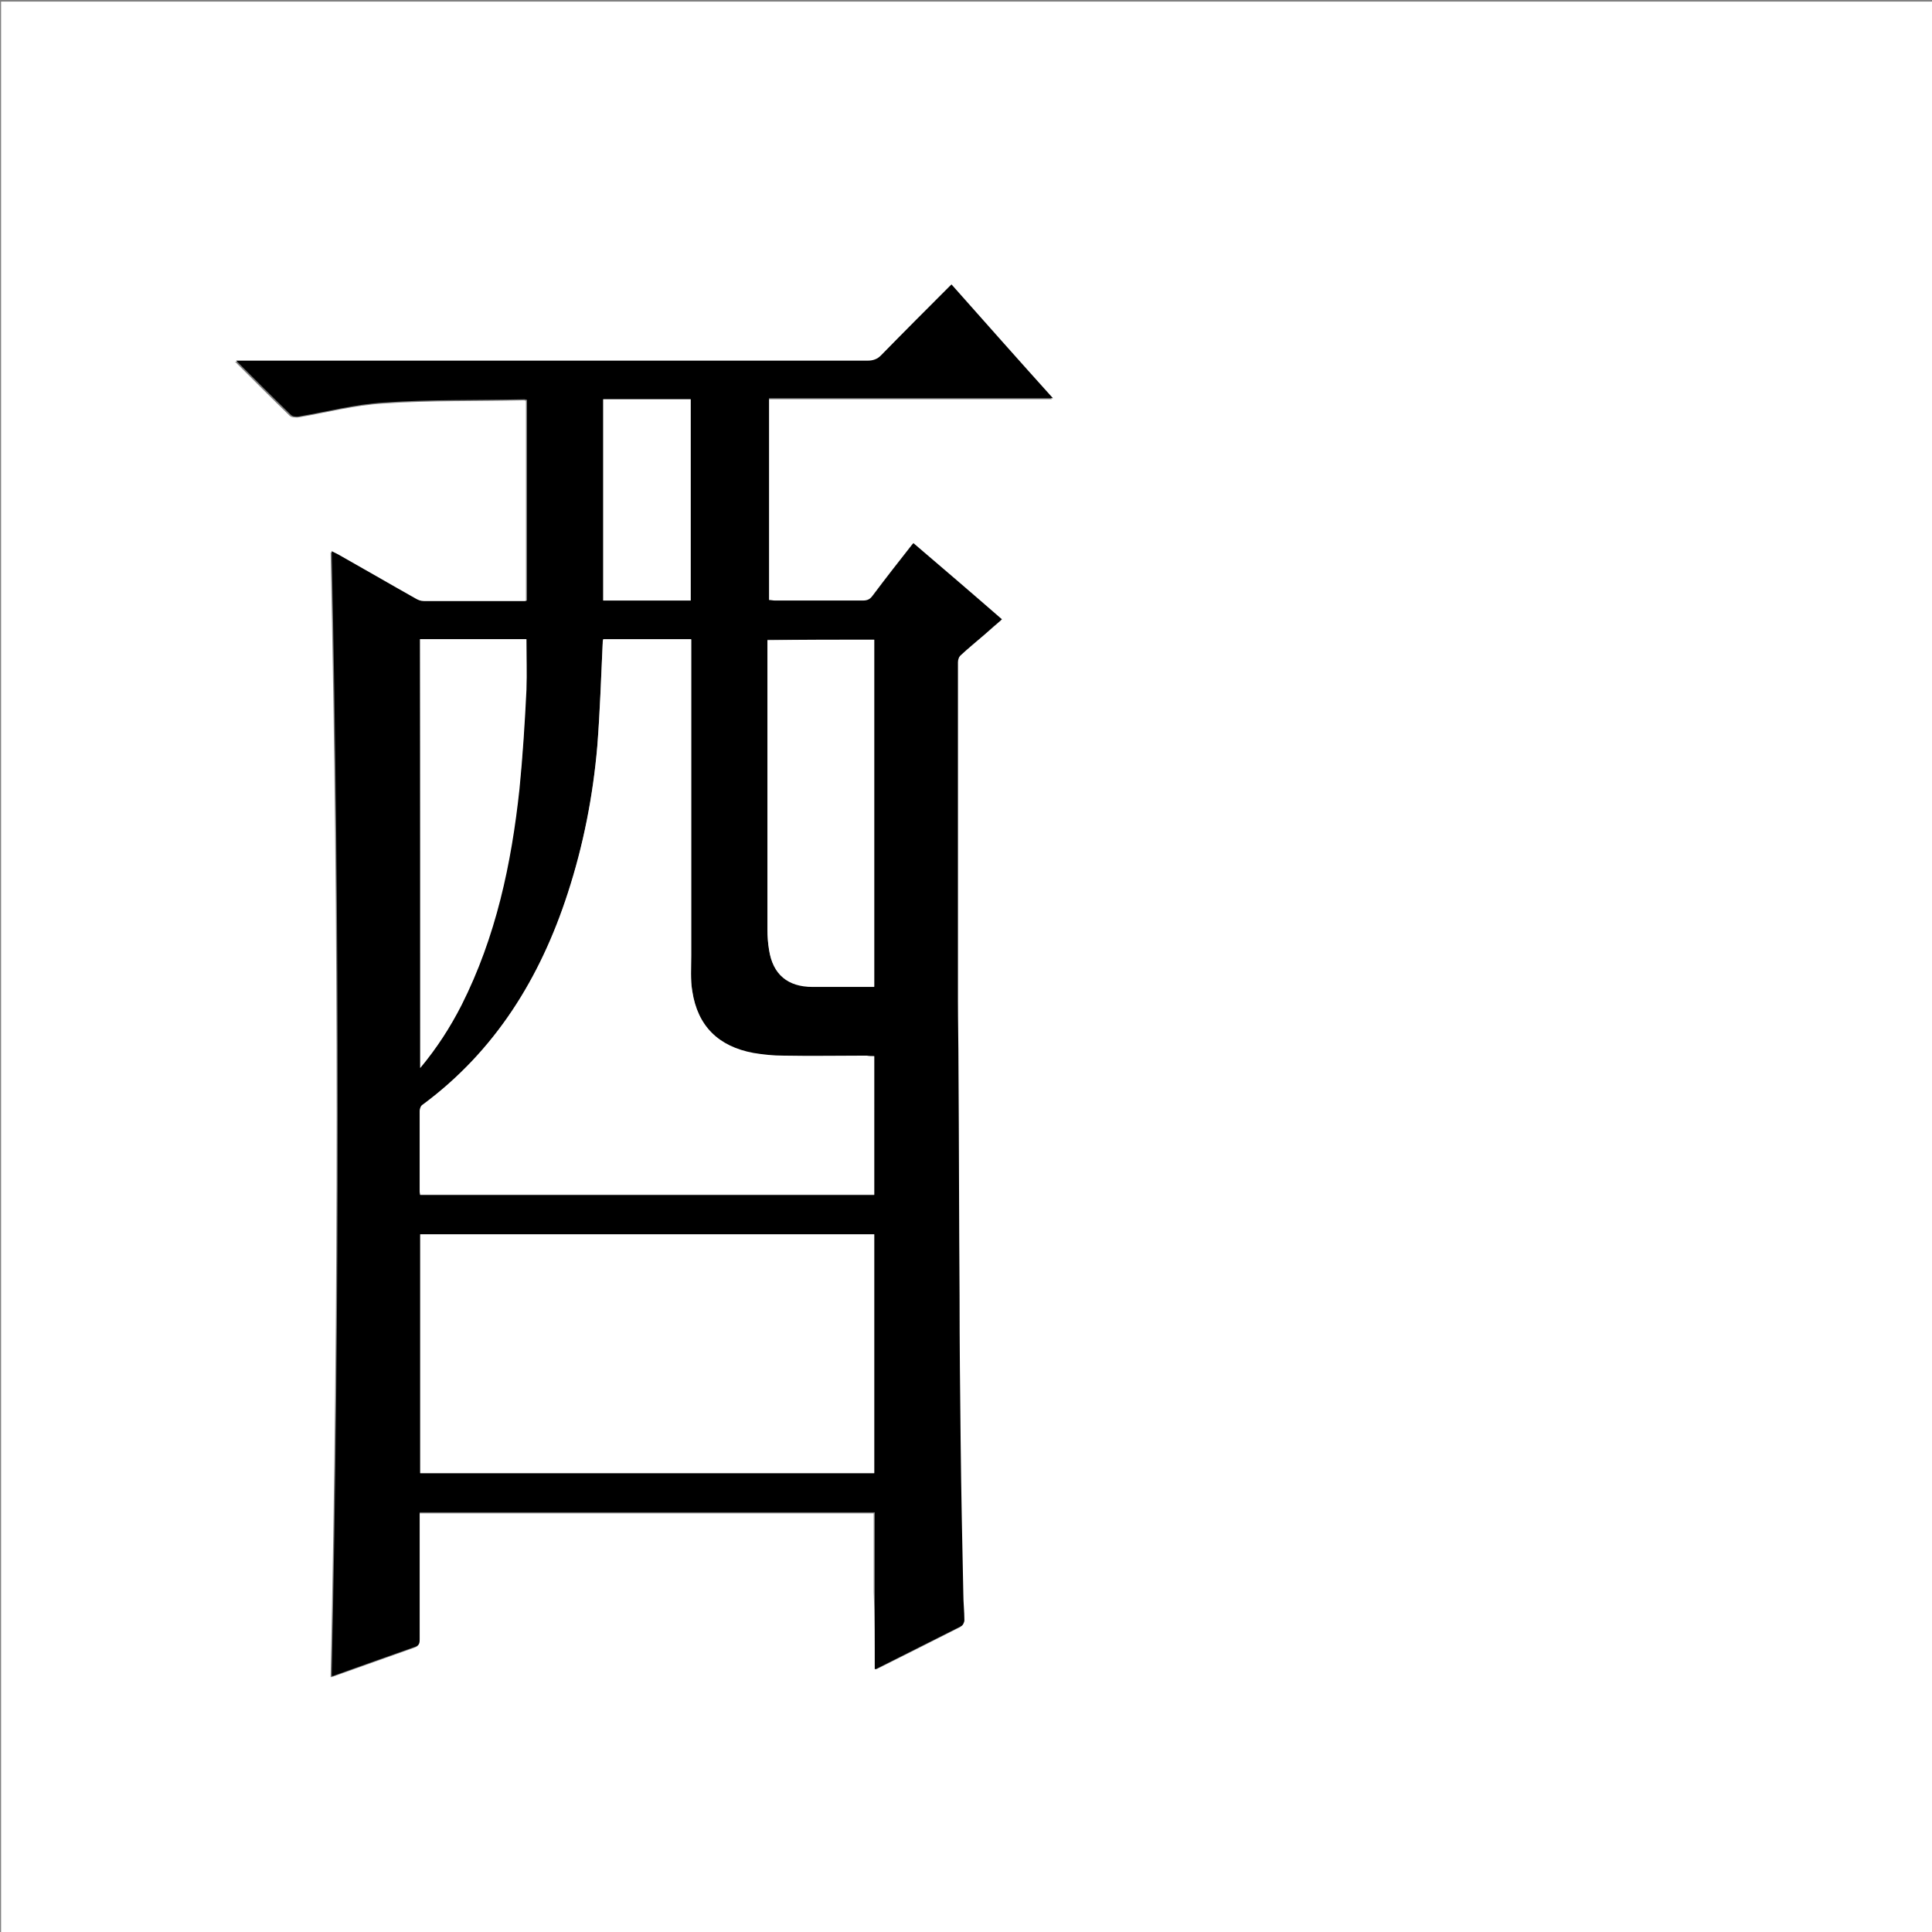 <?xml version="1.0" encoding="utf-8"?>
<!-- Generator: Adobe Illustrator 20.1.0, SVG Export Plug-In . SVG Version: 6.00 Build 0)  -->
<svg version="1.1" id="图层_1" xmlns="http://www.w3.org/2000/svg" xmlns:xlink="http://www.w3.org/1999/xlink" x="0px" y="0px"
	 viewBox="0 0 360 360" style="enable-background:new 0 0 360 360;" xml:space="preserve">
<rect x="0" y="0" width="360" height="360" fill="#808080" stroke="none"/>
<style type="text/css">
	.st0{fill:#FFFFFF;}
</style>
<g>
	<path class="st0" d="M0.2,360.5c0-120.1,0-240.2,0-360.2c120.1,0,240.2,0,360.2,0c0,120.1,0,240.2,0,360.2
		C240.4,360.5,120.3,360.5,0.2,360.5z M163,311c0.2,0,0.3,0,0.4,0c5.2-2.6,10.4-5.2,15.5-7.8c0.3-0.2,0.6-0.7,0.6-1.1
		c0-1.7-0.1-3.4-0.2-5c-0.2-9.5-0.4-18.9-0.5-28.4c-0.1-9-0.2-18.1-0.2-27.1c-0.1-14.2-0.1-28.4-0.2-42.6c0-4.1-0.1-8.2-0.1-12.4
		c0-21,0-42,0-63c0-0.5,0.3-1.1,0.6-1.4c1.5-1.4,3-2.6,4.5-3.9c1-0.9,2-1.7,3.1-2.7c-5.6-4.8-11-9.4-16.5-14.2
		c-2.6,3.3-5.1,6.5-7.5,9.7c-0.5,0.7-1,1-1.9,1c-5.5,0-11,0-16.4,0c-0.4,0-0.8,0-1.1-0.1c0-12.6,0-25,0-37.6c17.6,0,35.2,0,52.9,0
		c-6.4-7.2-12.6-14.2-18.9-21.2c-4.5,4.5-8.8,8.8-13.1,13.2c-0.7,0.8-1.5,1-2.5,1c-38.7,0-77.4,0-116,0c-0.4,0-0.9,0-1.7,0
		c3.6,3.6,6.9,6.9,10.2,10.1c0.3,0.3,1,0.3,1.5,0.3c5.3-0.9,10.6-2.3,15.9-2.6c8.7-0.6,17.4-0.4,26.1-0.6c0.1,0,0.3,0,0.5,0.1
		c0,12.5,0,25,0,37.4c-0.2,0-0.4,0.1-0.5,0.1c-6.2,0-12.5,0-18.7,0c-0.5,0-1.1-0.2-1.6-0.5c-4.8-2.7-9.6-5.5-14.4-8.2
		c-0.4-0.2-0.7-0.4-1.2-0.6c1.5,69.9,1.5,139.7,0,209.6c0.2,0,0.3,0,0.5-0.1c5.1-1.8,10.1-3.6,15.2-5.4c0.8-0.3,0.8-0.8,0.7-1.4
		c0-7.4,0-14.7,0-22.1c0-0.5,0-0.9,0-1.5c28.3,0,56.5,0,84.8,0c0,4.9,0,9.7,0,14.6C163,301.2,163,306.1,163,311z"/>
	<path d="M163,311c0-4.9,0-9.8,0-14.6c0-4.8,0-9.7,0-14.6c-28.3,0-56.5,0-84.8,0c0,0.5,0,1,0,1.5c0,7.4,0,14.7,0,22.1
		c0,0.6,0,1.1-0.7,1.4c-5.1,1.8-10.2,3.6-15.2,5.4c-0.1,0.1-0.3,0.1-0.5,0.1c1.5-69.8,1.5-139.6,0-209.6c0.4,0.2,0.8,0.4,1.2,0.6
		c4.8,2.7,9.6,5.5,14.4,8.2c0.5,0.3,1,0.5,1.6,0.5c6.2,0,12.5,0,18.7,0c0.2,0,0.3,0,0.5-0.1c0-12.5,0-24.9,0-37.4
		c-0.2,0-0.3-0.1-0.5-0.1c-8.7,0.2-17.4,0-26.1,0.6c-5.3,0.3-10.6,1.7-15.9,2.6c-0.5,0.1-1.2,0-1.5-0.3c-3.4-3.3-6.7-6.6-10.2-10.1
		c0.8,0,1.2,0,1.7,0c38.7,0,77.4,0,116,0c1,0,1.8-0.3,2.5-1c4.3-4.4,8.6-8.7,13.1-13.2c6.3,7.1,12.5,14.1,18.9,21.2
		c-17.8,0-35.3,0-52.9,0c0,12.6,0,25,0,37.6c0.4,0,0.7,0.1,1.1,0.1c5.5,0,11,0,16.4,0c0.9,0,1.4-0.3,1.9-1c2.4-3.2,4.9-6.4,7.5-9.7
		c5.5,4.7,11,9.4,16.5,14.2c-1.1,0.9-2.1,1.8-3.1,2.7c-1.5,1.3-3.1,2.6-4.5,3.9c-0.4,0.3-0.6,0.9-0.6,1.4c0,21,0,42,0,63
		c0,4.1,0.1,8.2,0.1,12.4c0.1,14.2,0.1,28.4,0.2,42.6c0,9,0.1,18.1,0.2,27.1c0.1,9.5,0.3,18.9,0.5,28.4c0,1.7,0.2,3.4,0.2,5
		c0,0.4-0.3,1-0.6,1.1c-5.2,2.6-10.3,5.2-15.5,7.8C163.3,311,163.2,311,163,311z M162.9,196.8c-0.5,0-1,0-1.4,0
		c-5.2,0-10.3,0-15.5,0c-1.9,0-3.8-0.2-5.6-0.5c-6.6-1.2-10.4-5-11.4-11.5c-0.3-2.1-0.2-4.4-0.2-6.6c0-19.2,0-38.5,0-57.7
		c0-0.4,0-0.9,0-1.3c-5.6,0-11,0-16.4,0c0,0.3,0,0.6-0.1,0.8c-0.3,6.4-0.5,12.8-1,19.1c-0.8,9.3-2.6,18.5-5.5,27.4
		c-5.2,15.8-13.5,29.3-27,39.4c-0.3,0.2-0.5,0.8-0.6,1.2c0,5,0,10,0,15c0,0.2,0,0.4,0.1,0.6c28.3,0,56.4,0,84.6,0
		C162.9,214.1,162.9,205.5,162.9,196.8z M162.9,230c-28.3,0-56.5,0-84.6,0c0,14.9,0,29.7,0,44.5c28.3,0,56.4,0,84.6,0
		C162.9,259.6,162.9,244.8,162.9,230z M162.9,119.2c-6.7,0-13.3,0-19.9,0c0,0.4,0,0.8,0,1.1c0,17.6,0,35.3,0,52.9
		c0,1.2,0.1,2.5,0.3,3.7c0.7,4.6,3.5,6.9,8.1,6.9c3.4,0,6.8,0,10.2,0c0.4,0,0.8,0,1.3,0C162.9,162.2,162.9,140.7,162.9,119.2z
		 M78.3,199c3.1-3.8,5.6-7.6,7.6-11.7c6.4-12.7,9.3-26.3,10.8-40.3c0.7-6.2,1-12.3,1.3-18.5c0.2-3.1,0-6.2,0-9.4
		c-6.6,0-13.1,0-19.8,0C78.3,145.7,78.3,172.2,78.3,199z M112.4,74.4c0,12.5,0,25,0,37.5c5.5,0,10.9,0,16.3,0c0-12.5,0-25,0-37.5
		C123.3,74.4,117.9,74.4,112.4,74.4z"/>
	<path class="st0" d="M162.9,196.8c0,8.7,0,17.2,0,25.8c-28.2,0-56.4,0-84.6,0c0-0.2-0.1-0.4-0.1-0.6c0-5,0-10,0-15
		c0-0.4,0.2-1,0.6-1.2c13.5-10,21.9-23.6,27-39.4c2.9-8.9,4.7-18.1,5.5-27.4c0.5-6.4,0.7-12.8,1-19.1c0-0.2,0-0.5,0.1-0.8
		c5.4,0,10.9,0,16.4,0c0,0.5,0,0.9,0,1.3c0,19.2,0,38.5,0,57.7c0,2.2-0.2,4.4,0.2,6.6c1,6.5,4.9,10.3,11.4,11.5
		c1.8,0.3,3.7,0.5,5.6,0.5c5.2,0.1,10.3,0,15.5,0C162,196.8,162.4,196.8,162.9,196.8z"/>
	<path class="st0" d="M162.9,230c0,14.9,0,29.7,0,44.5c-28.2,0-56.4,0-84.6,0c0-14.8,0-29.6,0-44.5C106.5,230,134.6,230,162.9,230z"
		/>
	<path class="st0" d="M162.9,119.2c0,21.6,0,43,0,64.7c-0.4,0-0.9,0-1.3,0c-3.4,0-6.8,0-10.2,0c-4.6,0-7.4-2.3-8.1-6.9
		c-0.2-1.2-0.3-2.5-0.3-3.7c0-17.6,0-35.3,0-52.9c0-0.4,0-0.7,0-1.1C149.7,119.2,156.2,119.2,162.9,119.2z"/>
	<path class="st0" d="M78.3,199c0-26.8,0-53.3,0-79.9c6.6,0,13.2,0,19.8,0c0,3.2,0.1,6.3,0,9.4c-0.3,6.2-0.7,12.4-1.3,18.5
		c-1.5,14-4.4,27.6-10.8,40.3C83.9,191.4,81.4,195.3,78.3,199z"/>
	<path class="st0" d="M112.4,74.4c5.5,0,10.9,0,16.3,0c0,12.5,0,24.9,0,37.5c-5.5,0-10.9,0-16.3,0C112.4,99.4,112.4,87,112.4,74.4z"
		/>
</g>
</svg>
